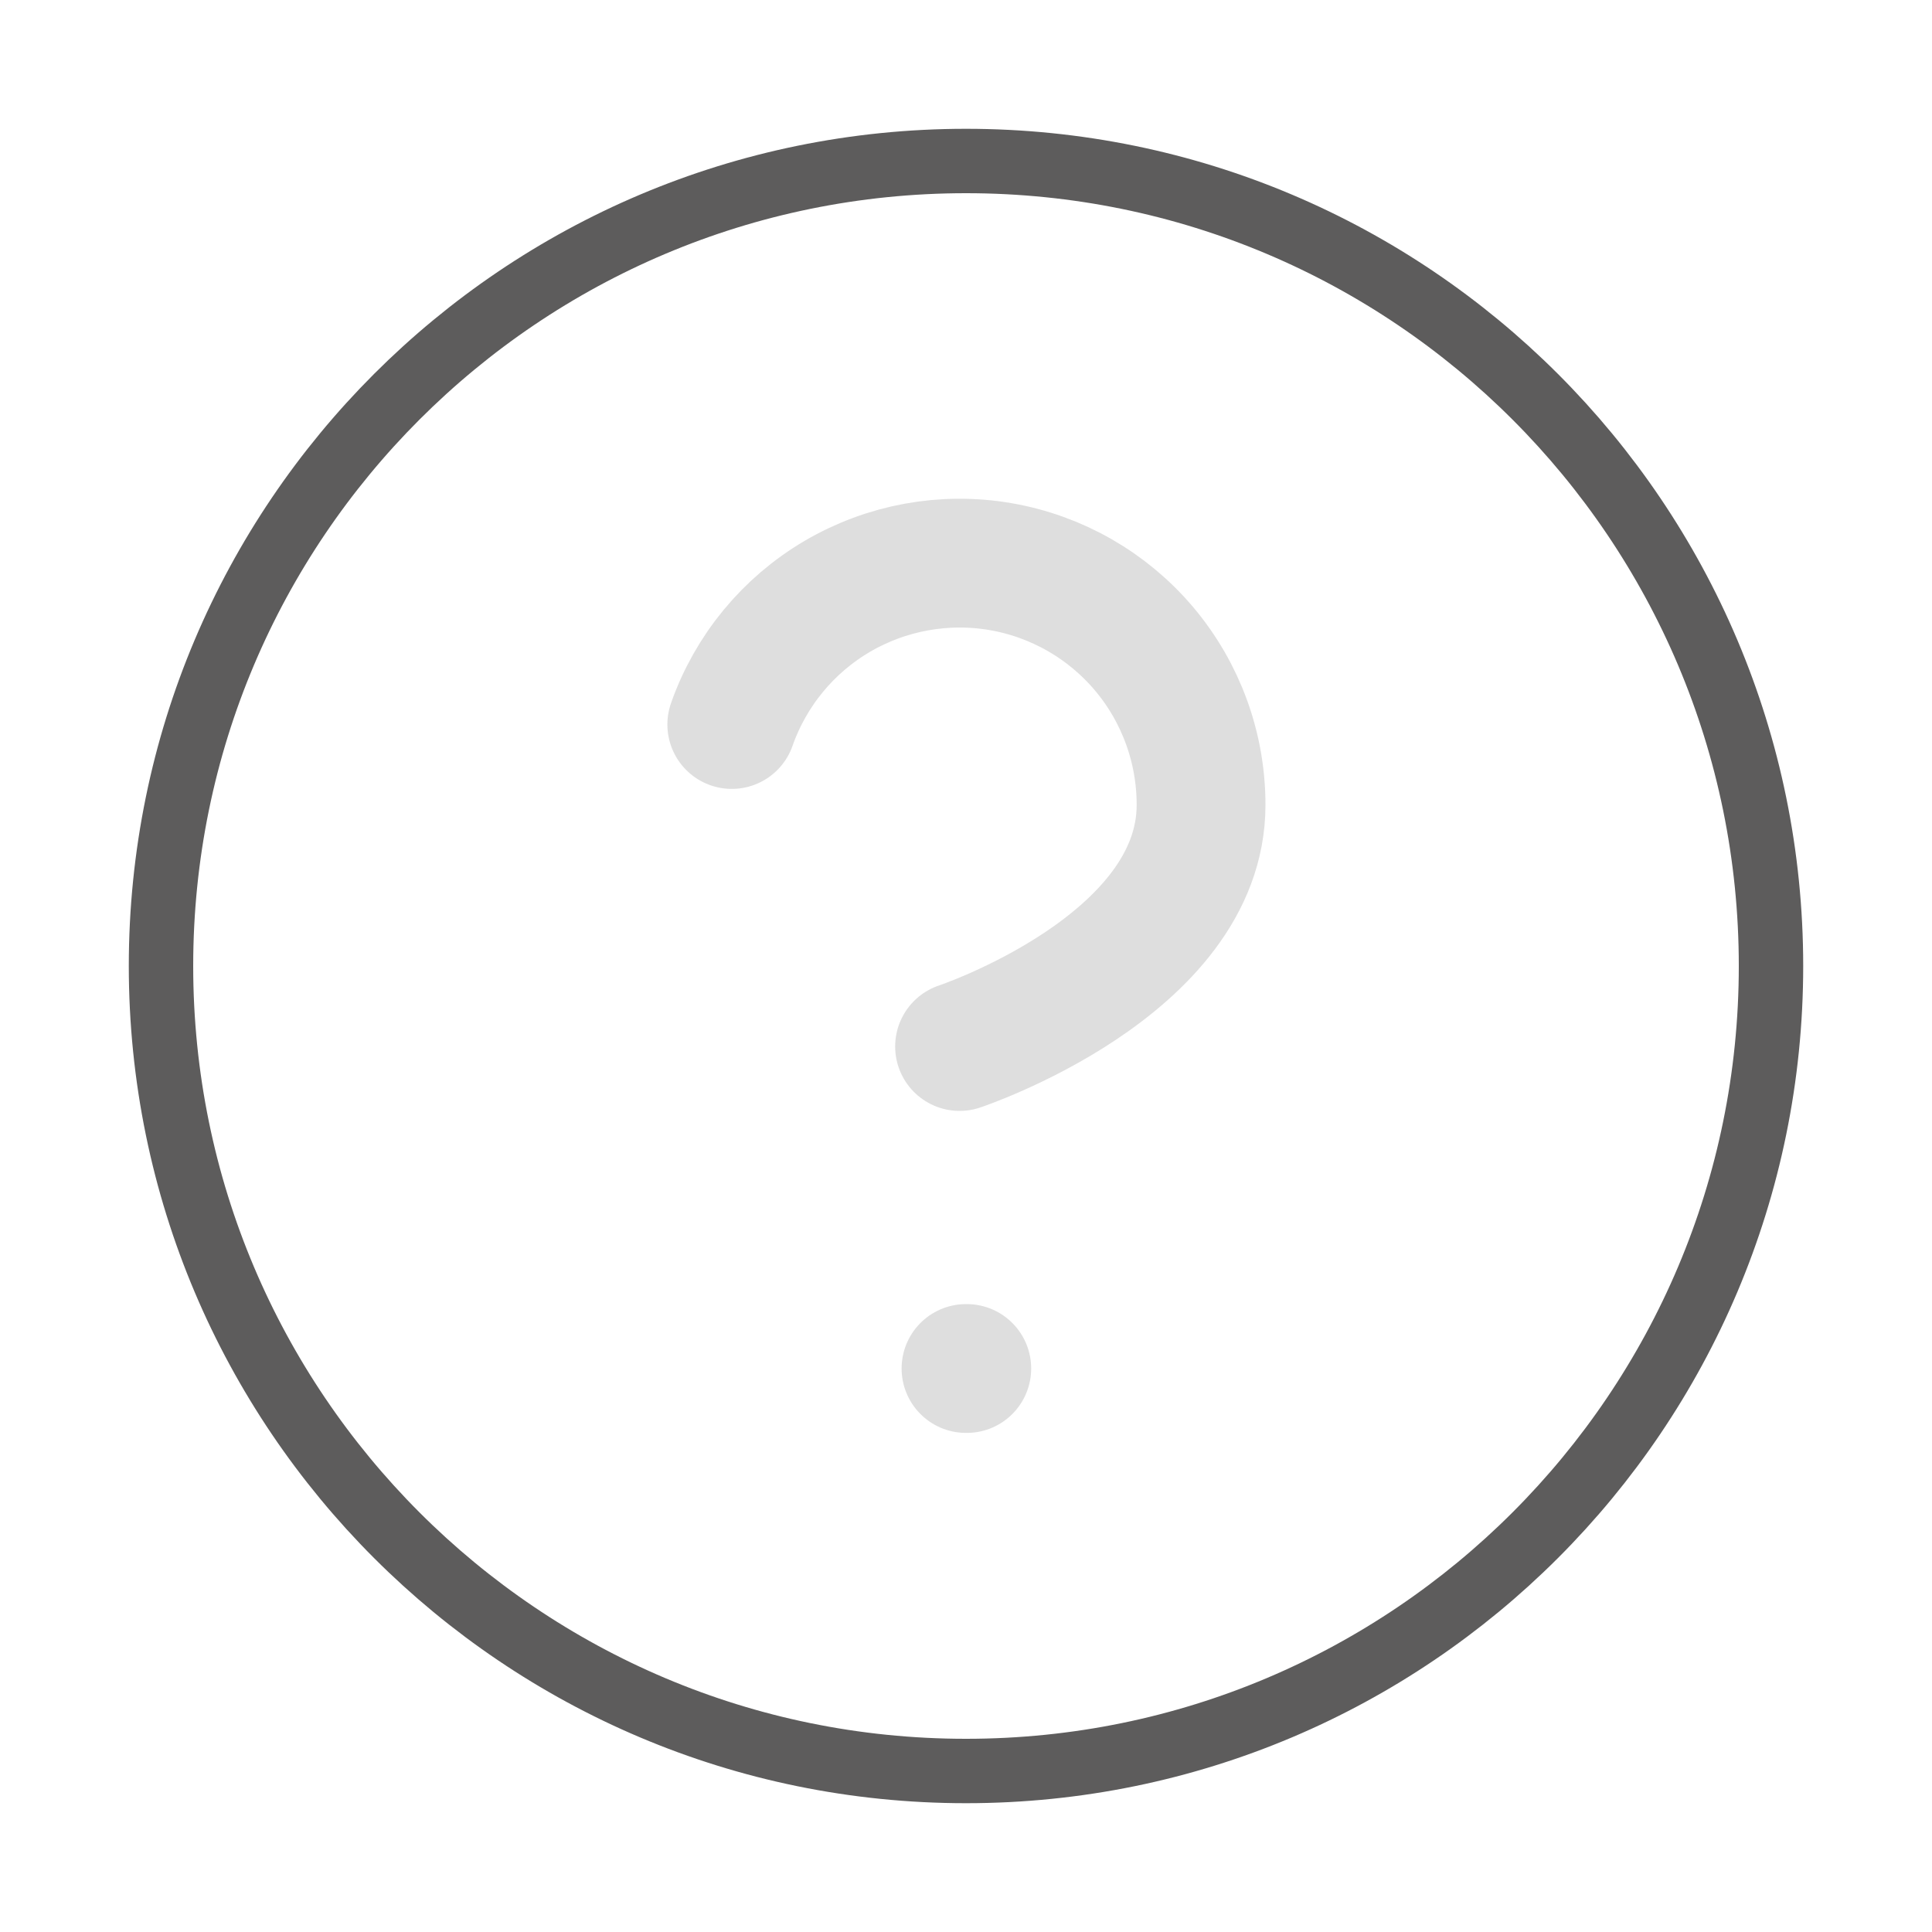 <svg width="30" height="30" viewBox="0 0 30 30" fill="none" xmlns="http://www.w3.org/2000/svg">
<g id="help-circle">
<path id="Vector" d="M15 27.5C21.904 27.5 27.5 21.904 27.5 15C27.5 8.096 21.904 2.5 15 2.5C8.096 2.5 2.5 8.096 2.5 15C2.5 21.904 8.096 27.5 15 27.5Z" stroke="#5D5C5C" stroke-linecap="round" stroke-linejoin="round"/>
<path id="Vector_2" d="M11.363 11.25C11.656 10.415 12.236 9.71 13 9.261C13.764 8.813 14.661 8.649 15.534 8.798C16.407 8.948 17.199 9.402 17.769 10.079C18.339 10.757 18.651 11.614 18.65 12.5C18.65 15 14.9 16.25 14.9 16.25" stroke="#DEDEDE" stroke-width="2" stroke-linecap="round" stroke-linejoin="round"/>
<path id="Vector_3" d="M15 21.25H15.012" stroke="#DEDEDE" stroke-width="2" stroke-linecap="round" stroke-linejoin="round"/>
</g>
</svg>
